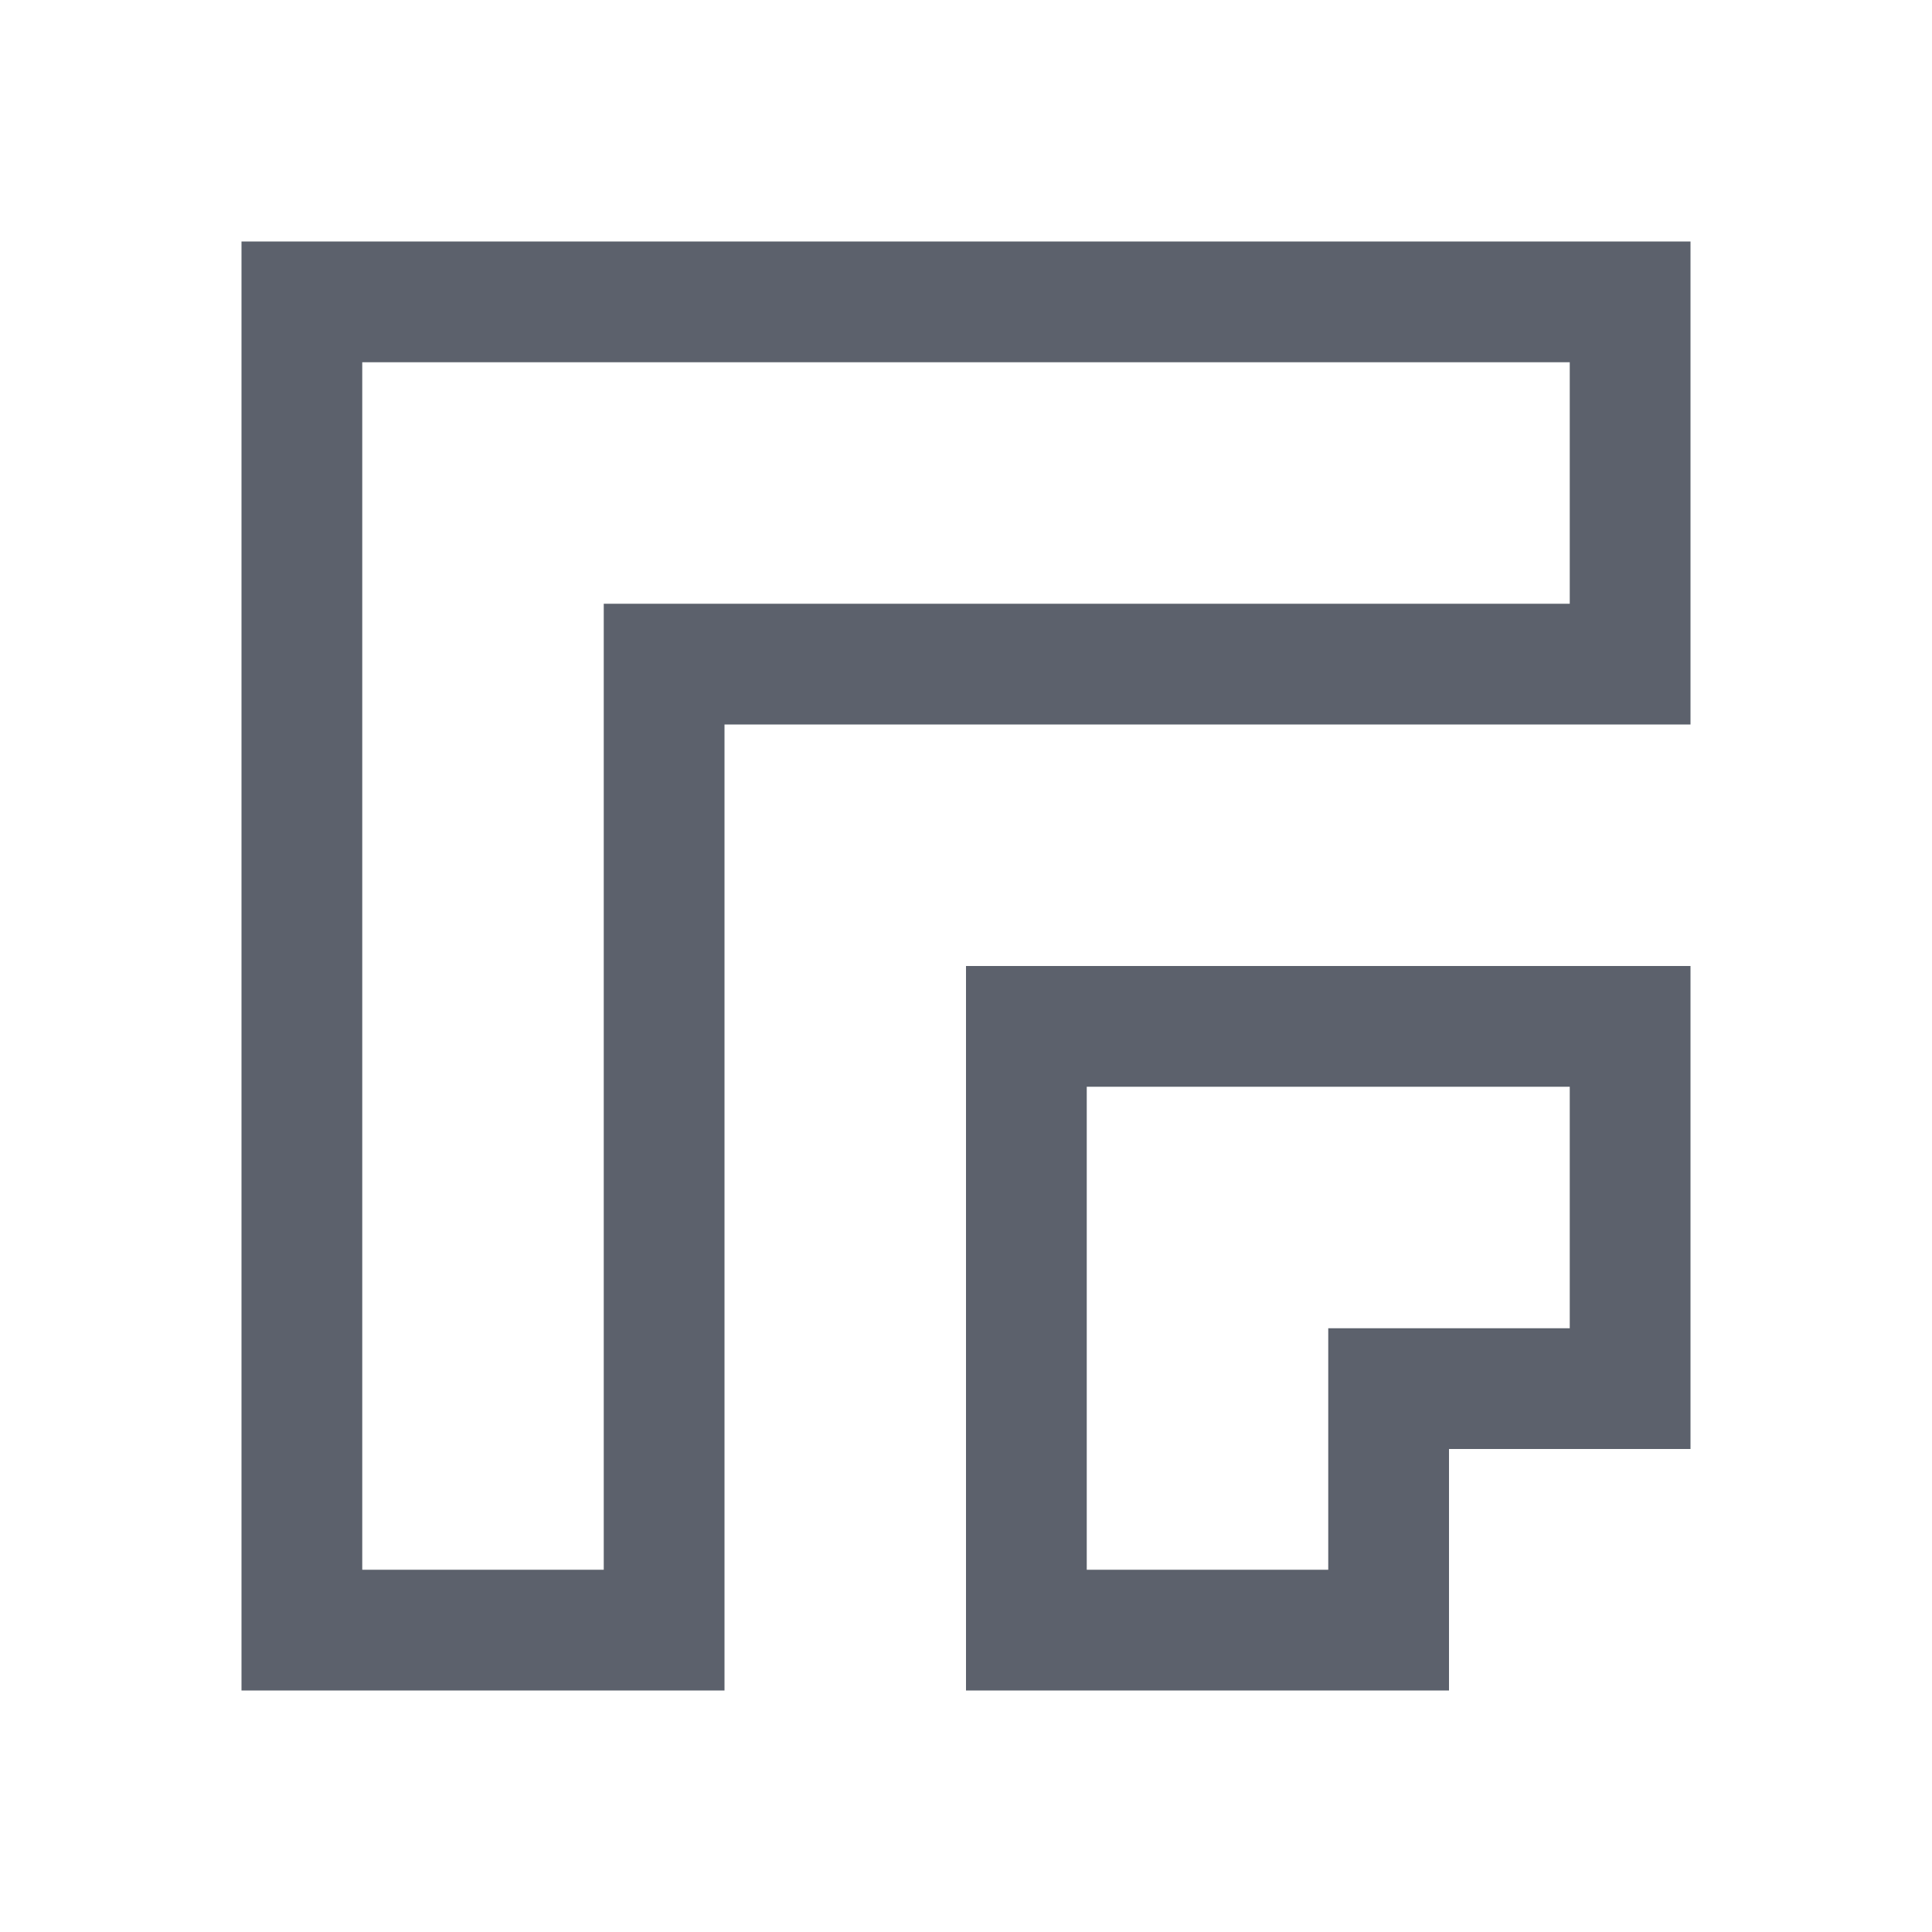 <?xml version="1.0" encoding="UTF-8" standalone="no"?>
<!--Created with Inkscape (http://www.inkscape.org/)-->
<svg id="svg3049" xmlns:rdf="http://www.w3.org/1999/02/22-rdf-syntax-ns#" xmlns="http://www.w3.org/2000/svg" height="16" width="16" version="1.1" xmlns:cc="http://creativecommons.org/ns#" xmlns:dc="http://purl.org/dc/elements/1.1/">
 <defs id="defs3051">
 </defs>
 <g id="layer1" transform="translate(-421.71 -531.79)">
  <path id="rect4144" opacity="1" fill="#5c616c" transform="translate(421.71 531.79)" d="m2 2v12h4v-8h8v-4h-12zm1 1h10v2h-8v8h-2v-10zm5 5v6h4v-2h2v-4h-6zm1 1h4v2h-2v2h-2v-4z"/>
 </g>
</svg>
